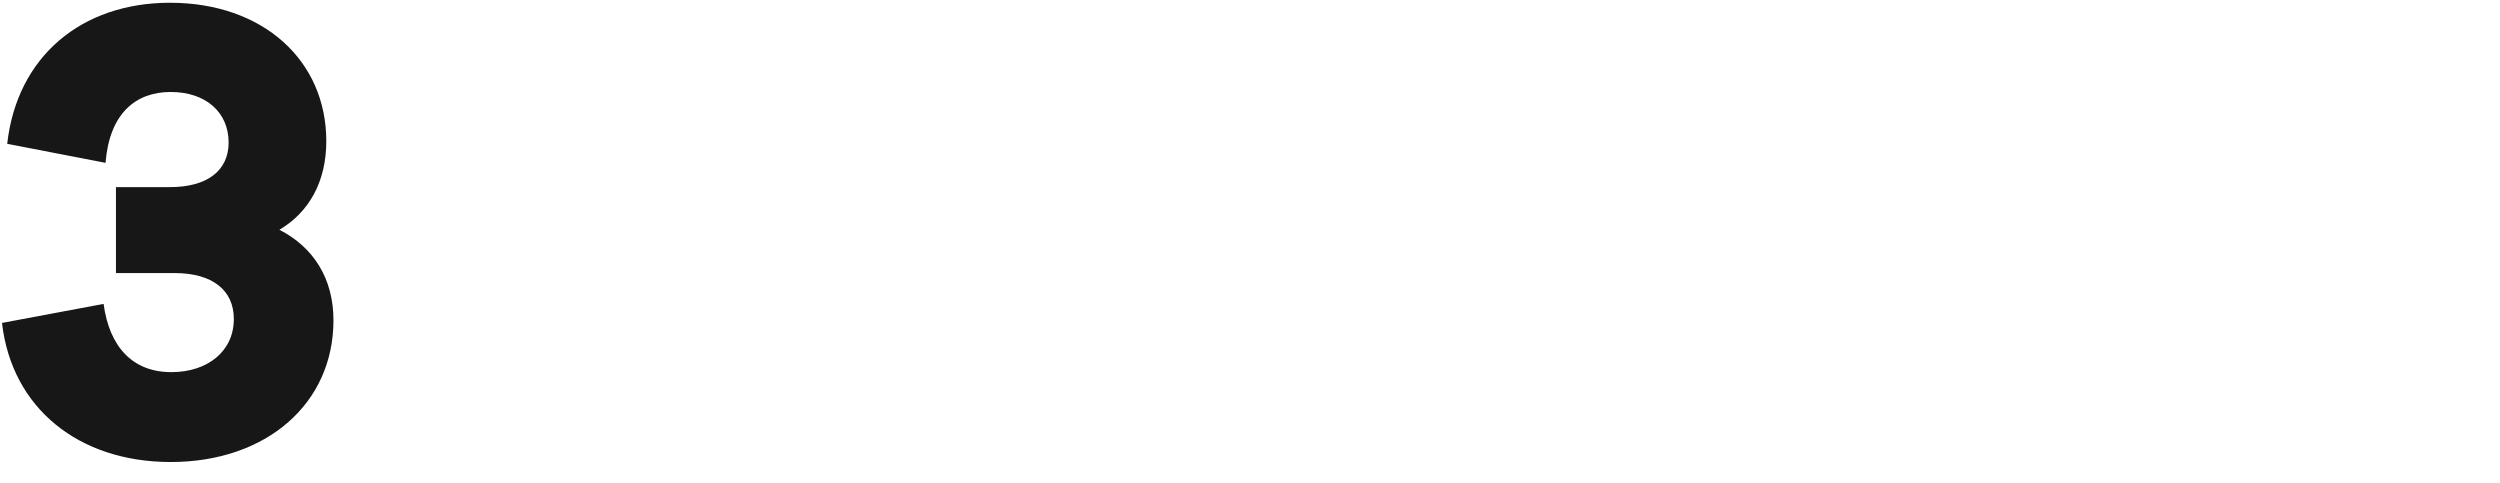 <svg width="626" height="121" viewBox="0 0 626 121" fill="none" xmlns="http://www.w3.org/2000/svg">
<g clip-path="url(#clip0_1_167)">
<g clip-path="url(#clip1_1_167)">
<path d="M69.966 57.533C78.608 61.968 83.5 69.854 83.5 80.204C83.5 101.069 66.704 115.69 42.734 115.69C19.742 115.69 2.946 102.219 0.5 80.861L25.938 76.097C27.406 86.94 33.276 93.183 42.897 93.183C52.029 93.183 58.551 87.926 58.551 79.876C58.551 72.647 53.17 68.376 43.712 68.376H29.036V46.854H42.571C51.865 46.854 57.247 42.747 57.247 35.683C57.247 28.126 51.539 23.033 42.734 23.033C33.928 23.033 27.406 28.454 26.427 40.776L1.805 36.011C4.25 14.161 20.394 0.69 42.571 0.69C65.889 0.69 81.706 15.147 81.706 35.354C81.706 45.376 77.467 53.097 69.966 57.533Z" fill="#171717"/>
</g>
</g>
<defs>
<clipPath id="clip0_1_167">
<rect width="625" height="120" fill="white" transform="translate(0.5 0.69)"/>
</clipPath>
<clipPath id="clip1_1_167">
<rect width="83" height="115" fill="white" transform="translate(0.5 0.69)"/>
</clipPath>
</defs>
</svg>
